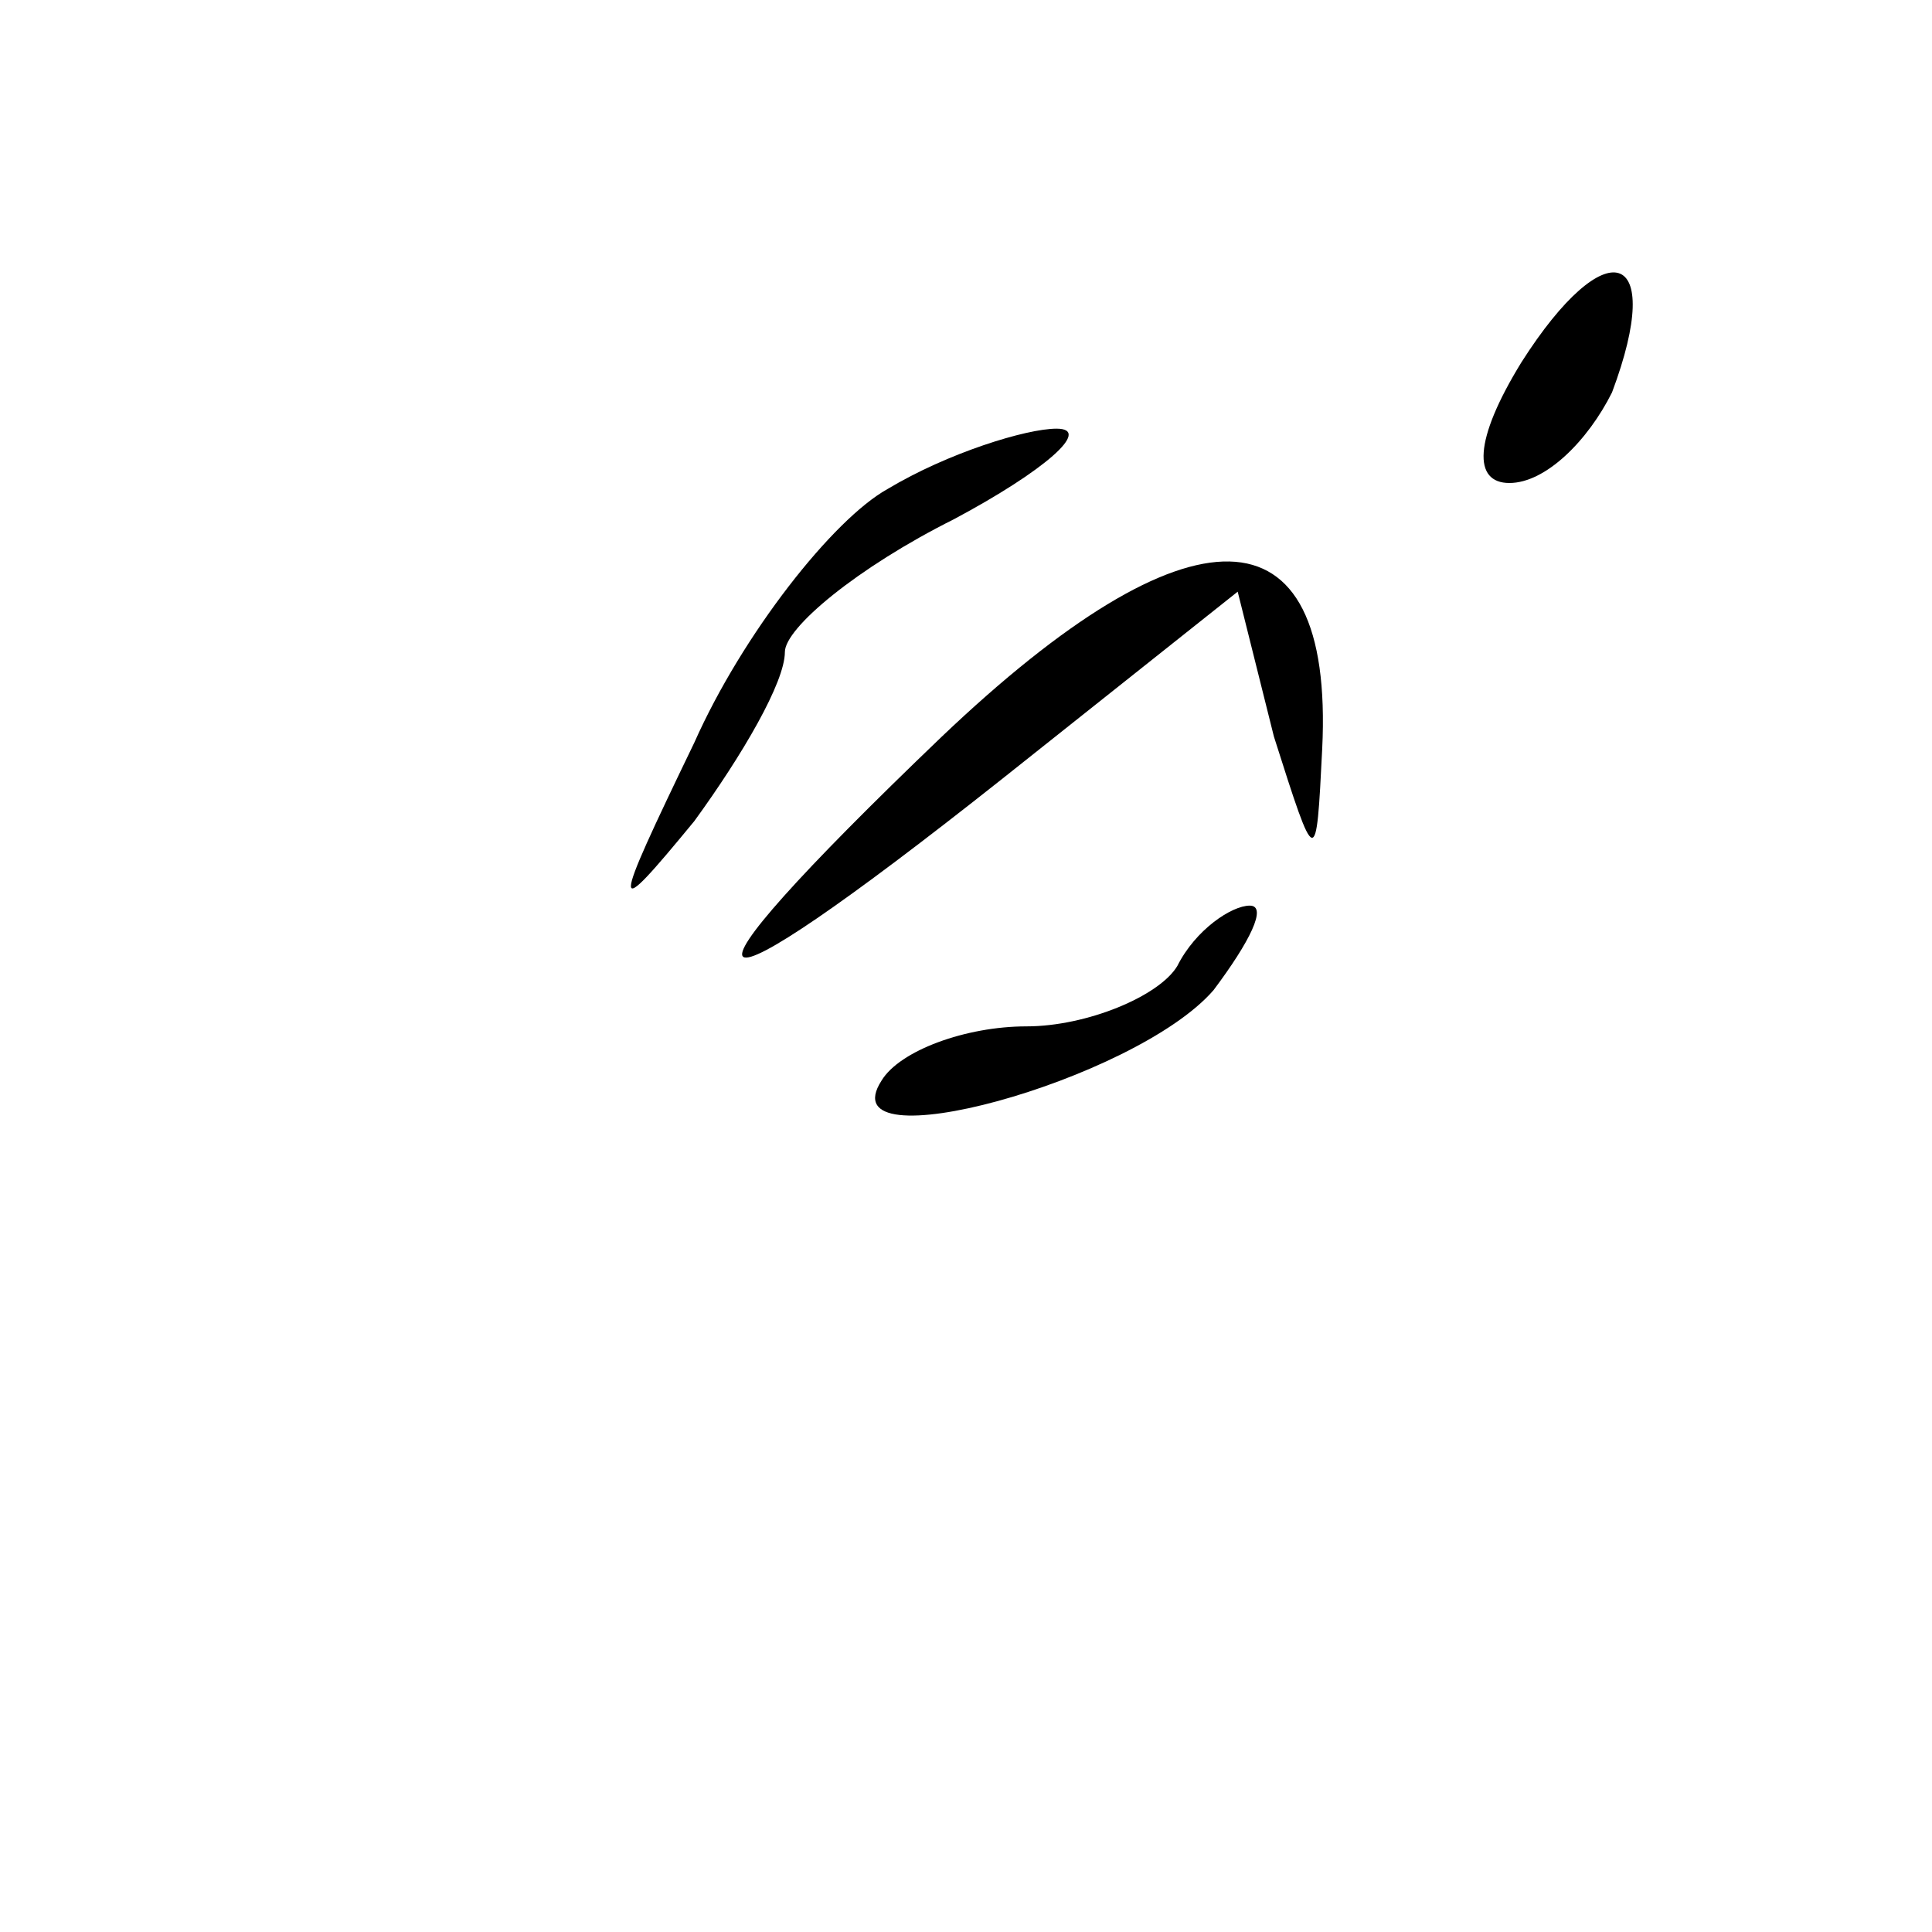 <?xml version="1.0" standalone="no"?>
<!DOCTYPE svg PUBLIC "-//W3C//DTD SVG 20010904//EN"
 "http://www.w3.org/TR/2001/REC-SVG-20010904/DTD/svg10.dtd">
<svg version="1.0" xmlns="http://www.w3.org/2000/svg"
 width="32pt" height="32pt" viewBox="0 0 32 32"
 preserveAspectRatio="xMidYMid meet">
<g transform="translate(0,32) scale(0.1,-0.1)"
fill="#000000" stroke="none">
<path fill="#000000" stroke="none" d="M252 260 c-8 -13 -8 -20 -2 -20 6 0 13
7 17 15 9 24 -1 27 -15 5z"/>
<path fill="#000000" stroke="none" d="M147 239 c-9 -5 -24 -24 -32 -42 -14
-29 -14 -30 0 -13 8 11 15 23 15 28 0 4 12 14 28 22 15 8 23 15 17 15 -5 0
-18 -4 -28 -10z"/>
<path fill="#000000" stroke="none" d="M156 198 c-48 -46 -43 -49 10 -7 l39
31 6 -24 c7 -22 7 -22 8 -2 2 41 -22 41 -63 2z"/>
<path fill="#000000" stroke="none" d="M195 160 c-3 -5 -15 -10 -25 -10 -10 0
-21 -4 -24 -9 -9 -14 42 0 55 15 6 8 9 14 6 14 -3 0 -9 -4 -12 -10z"/>
</g>
</svg>

